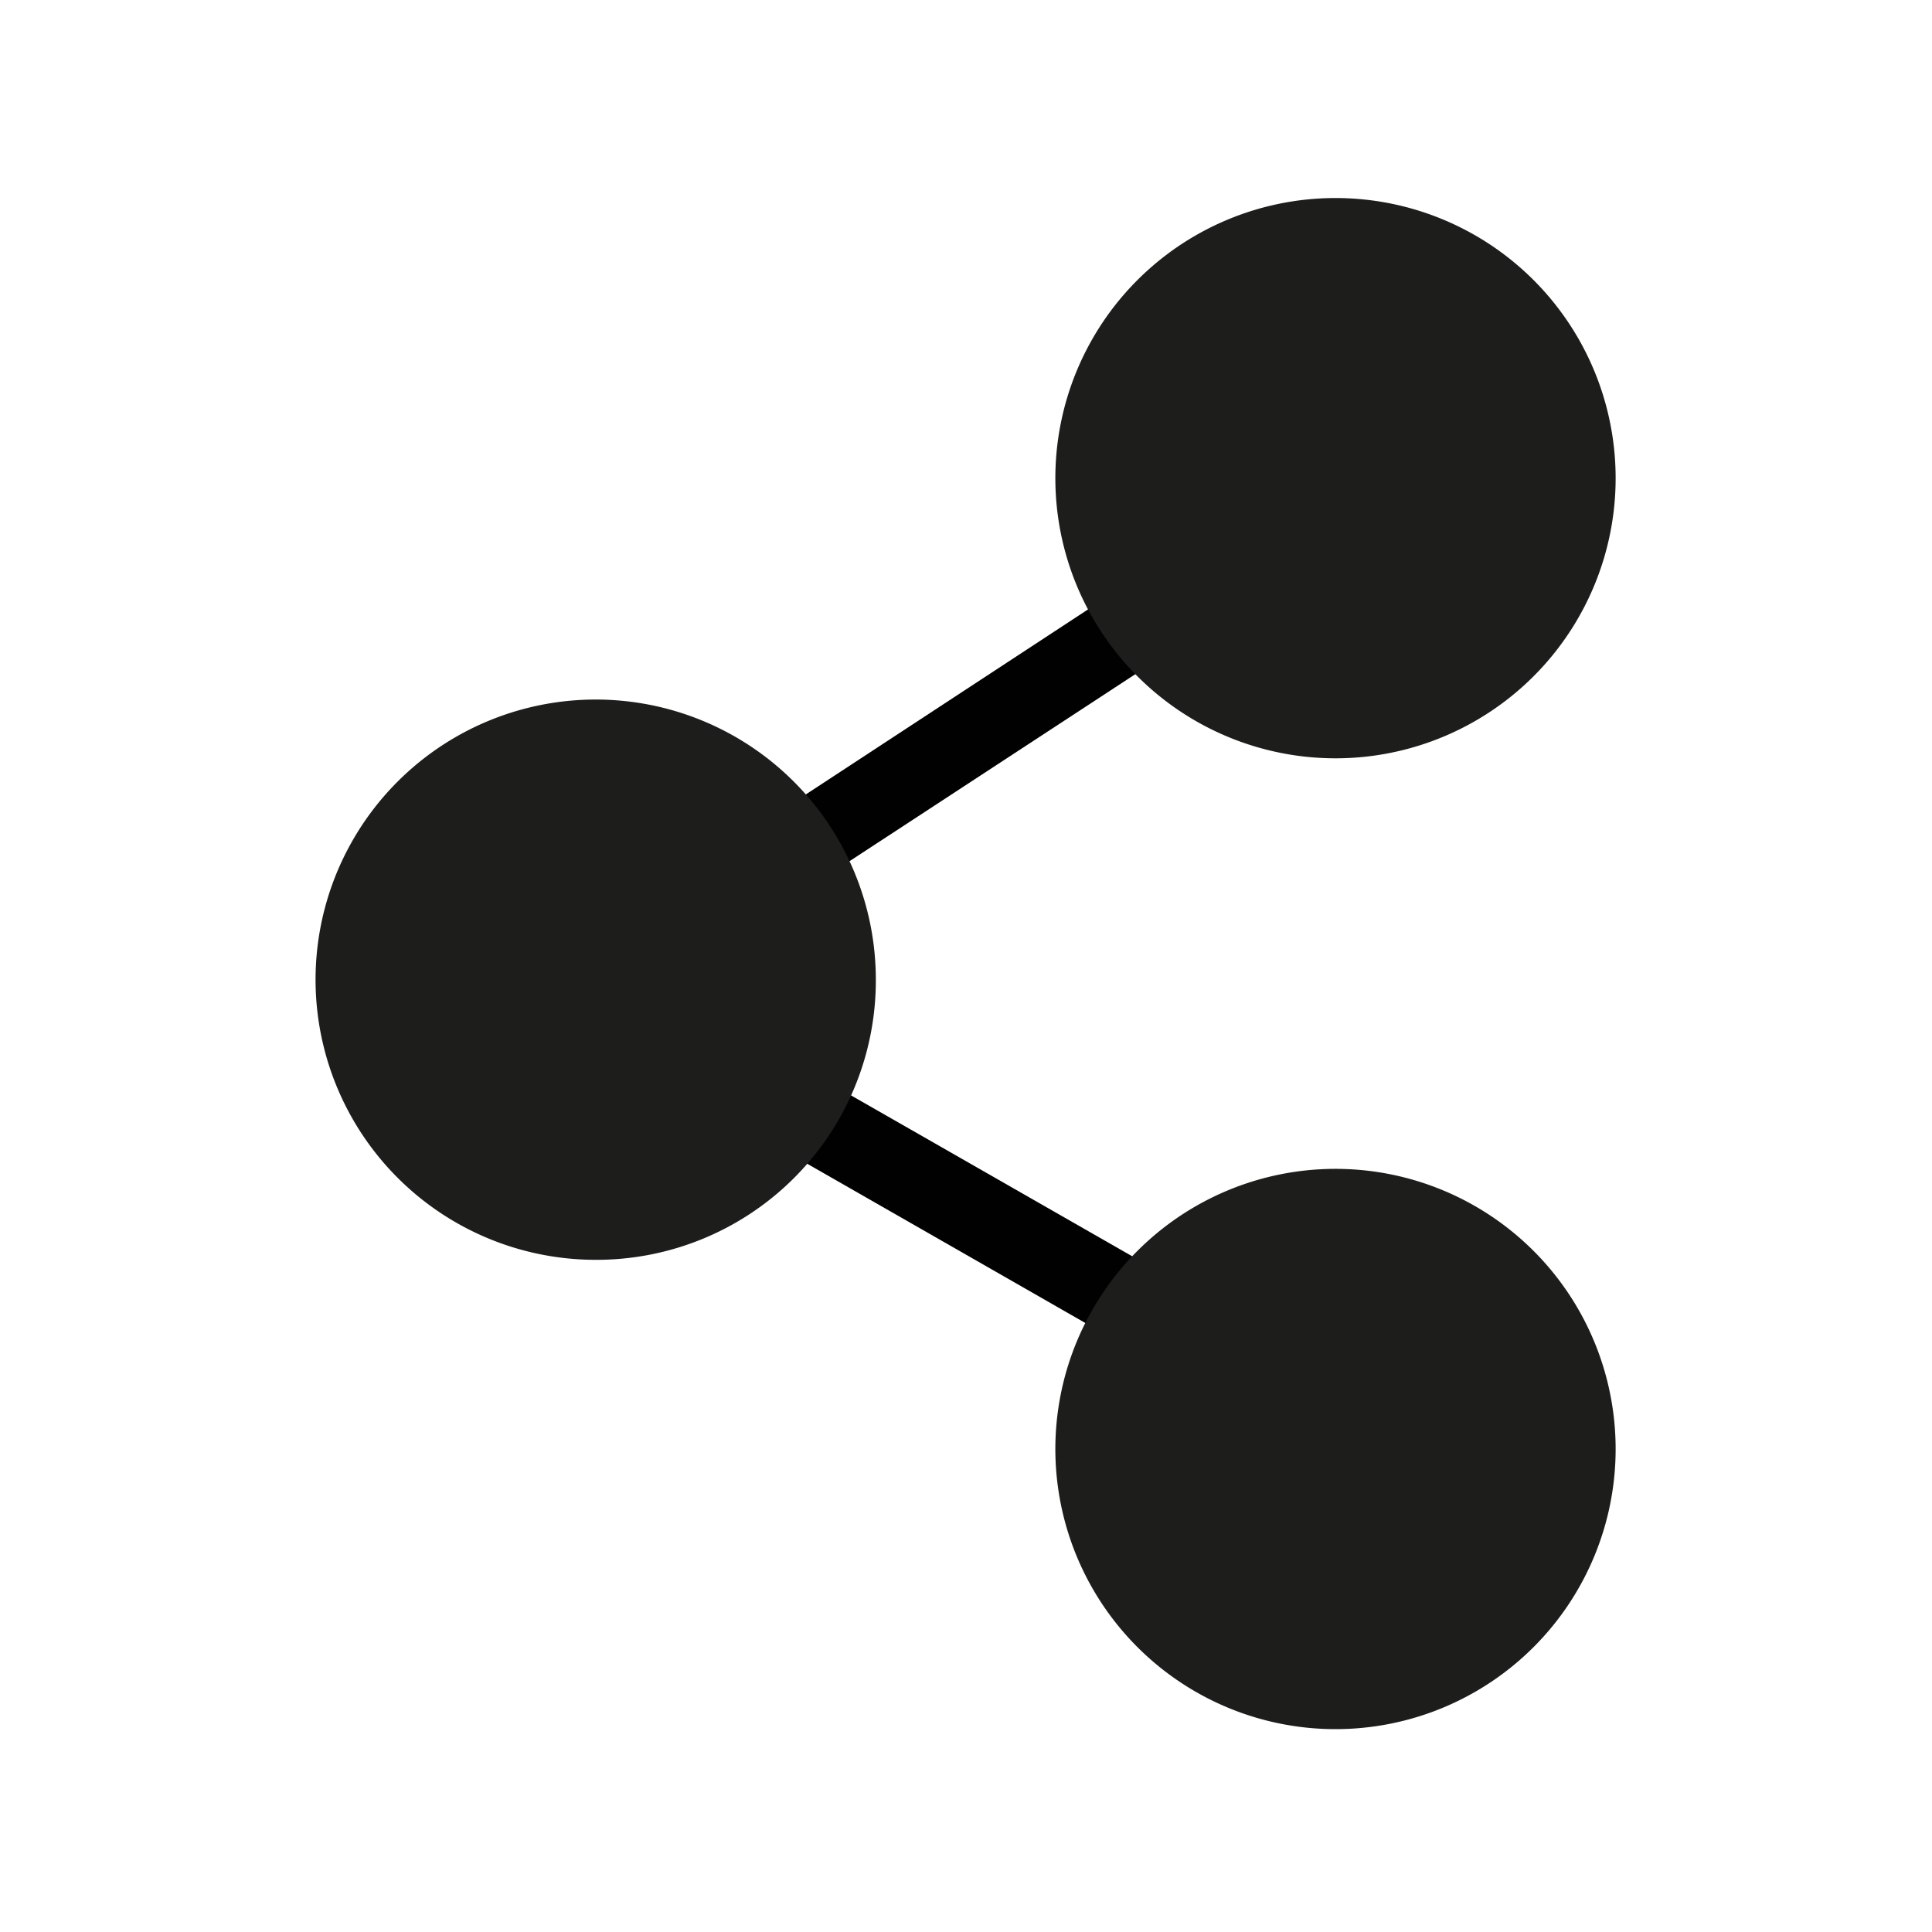 <svg id="Capa_1" data-name="Capa 1" xmlns="http://www.w3.org/2000/svg" viewBox="0 0 24 24"><defs><style>.cls-1{fill:#010101;}.cls-2{fill:#1d1d1b;}</style></defs>
<path class="cls-1" d="M14.85,17.15a.42.42,0,0,1-.24-.07L9.23,14A.52.52,0,0,1,9,13.57V10.79a.5.5,0,0,1,.23-.41l5.37-3.52a.49.49,0,0,1,.69.14.5.5,0,0,1-.14.69L10,11.06v2.22l5.12,2.93a.51.51,0,0,1,.19.69A.5.5,0,0,1,14.85,17.15Z"/>
<circle class="cls-2" cx="16.6" cy="5.94" r="2.48"/>
<path class="cls-2" d="M16.6,9.42a3.48,3.48,0,1,1,3.47-3.48A3.48,3.48,0,0,1,16.6,9.42Zm0-5a1.48,1.48,0,1,0,1.47,1.48A1.49,1.49,0,0,0,16.6,4.46Z"/>
<circle class="cls-2" cx="7.4" cy="12.18" r="2.48"/>
<path class="cls-2" d="M7.4,15.65a3.48,3.48,0,1,1,3.48-3.47A3.47,3.47,0,0,1,7.4,15.65Zm0-5a1.48,1.48,0,1,0,1.48,1.48A1.48,1.48,0,0,0,7.4,10.7Z"/>
<circle class="cls-2" cx="16.6" cy="18.01" r="2.48"/>
<path class="cls-2" d="M16.6,21.48A3.48,3.48,0,1,1,20.07,18,3.48,3.48,0,0,1,16.6,21.48Zm0-4.95A1.48,1.48,0,1,0,18.07,18,1.48,1.48,0,0,0,16.6,16.53Z"/>
</svg>